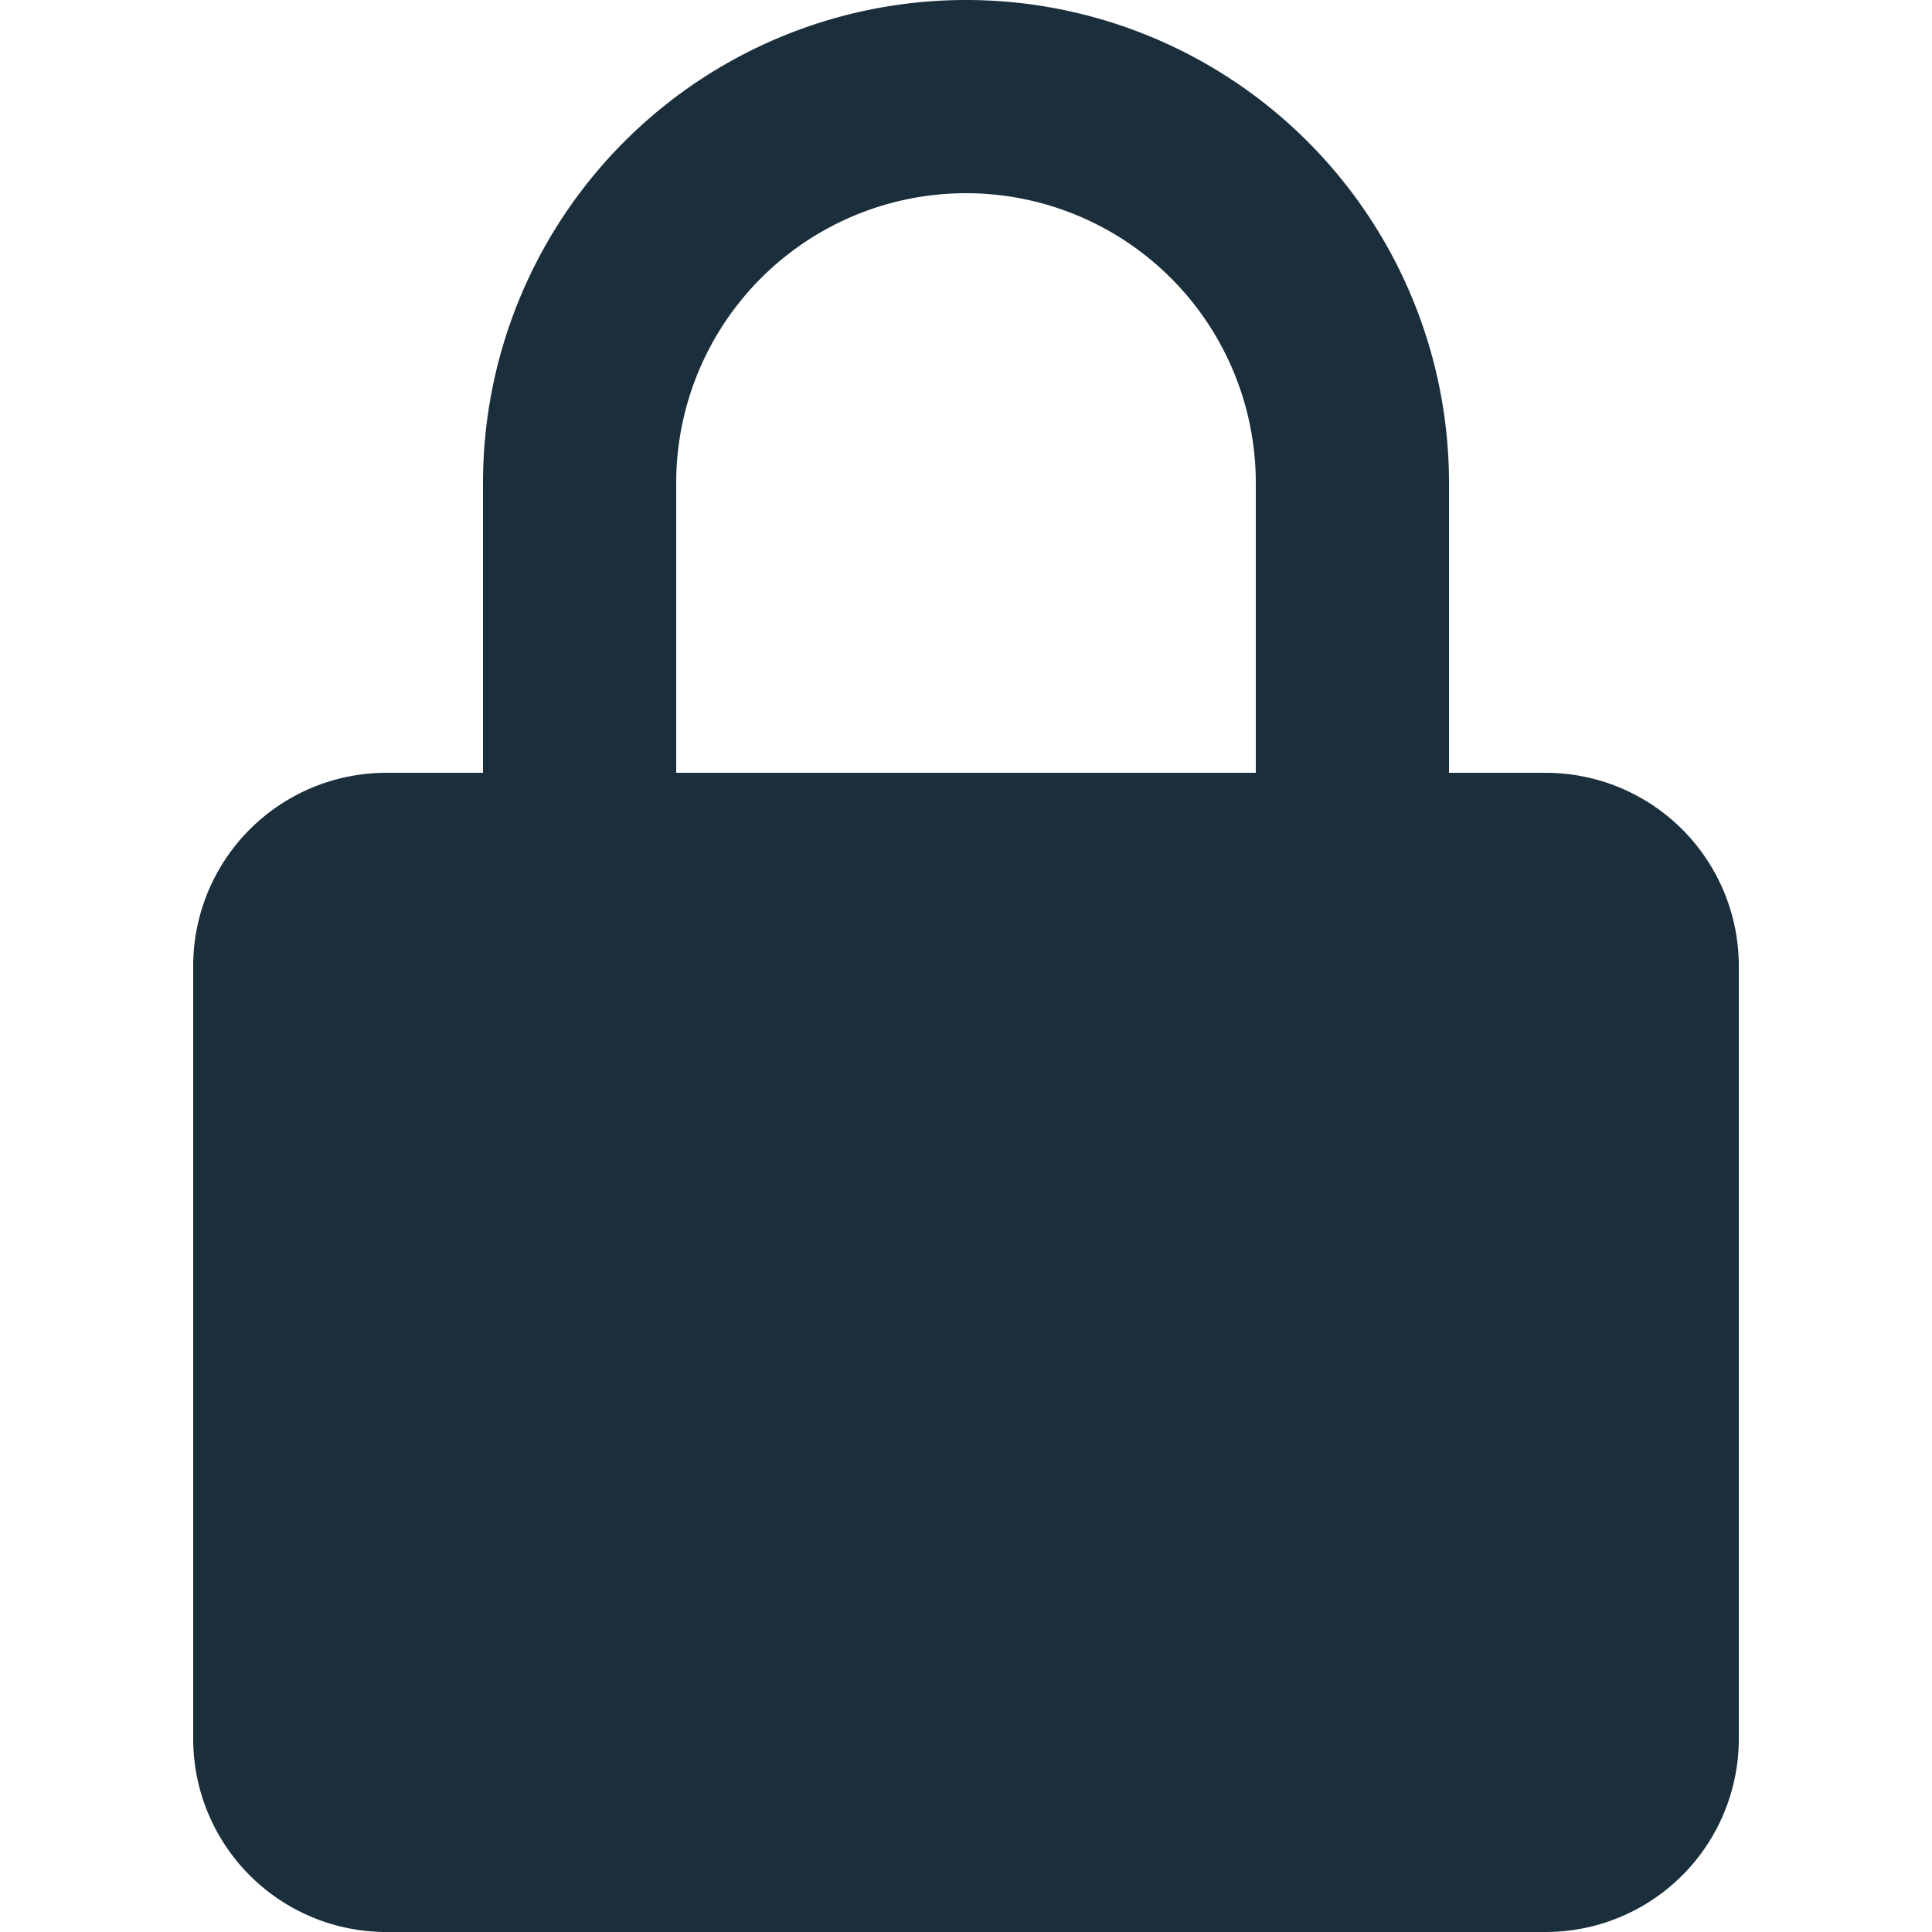 <svg xmlns="http://www.w3.org/2000/svg" viewBox="0 0 20 20"><path d="M16 8h-1V5A5 5 0 0 0 5 5v3H4a2 2 0 0 0-2 2v8a2 2 0 0 0 2 2h12a2 2 0 0 0 2-2v-8a2 2 0 0 0-2-2zM7 5a3 3 0 0 1 6 0v3H7z" fill="#1a2e3b"/></svg>